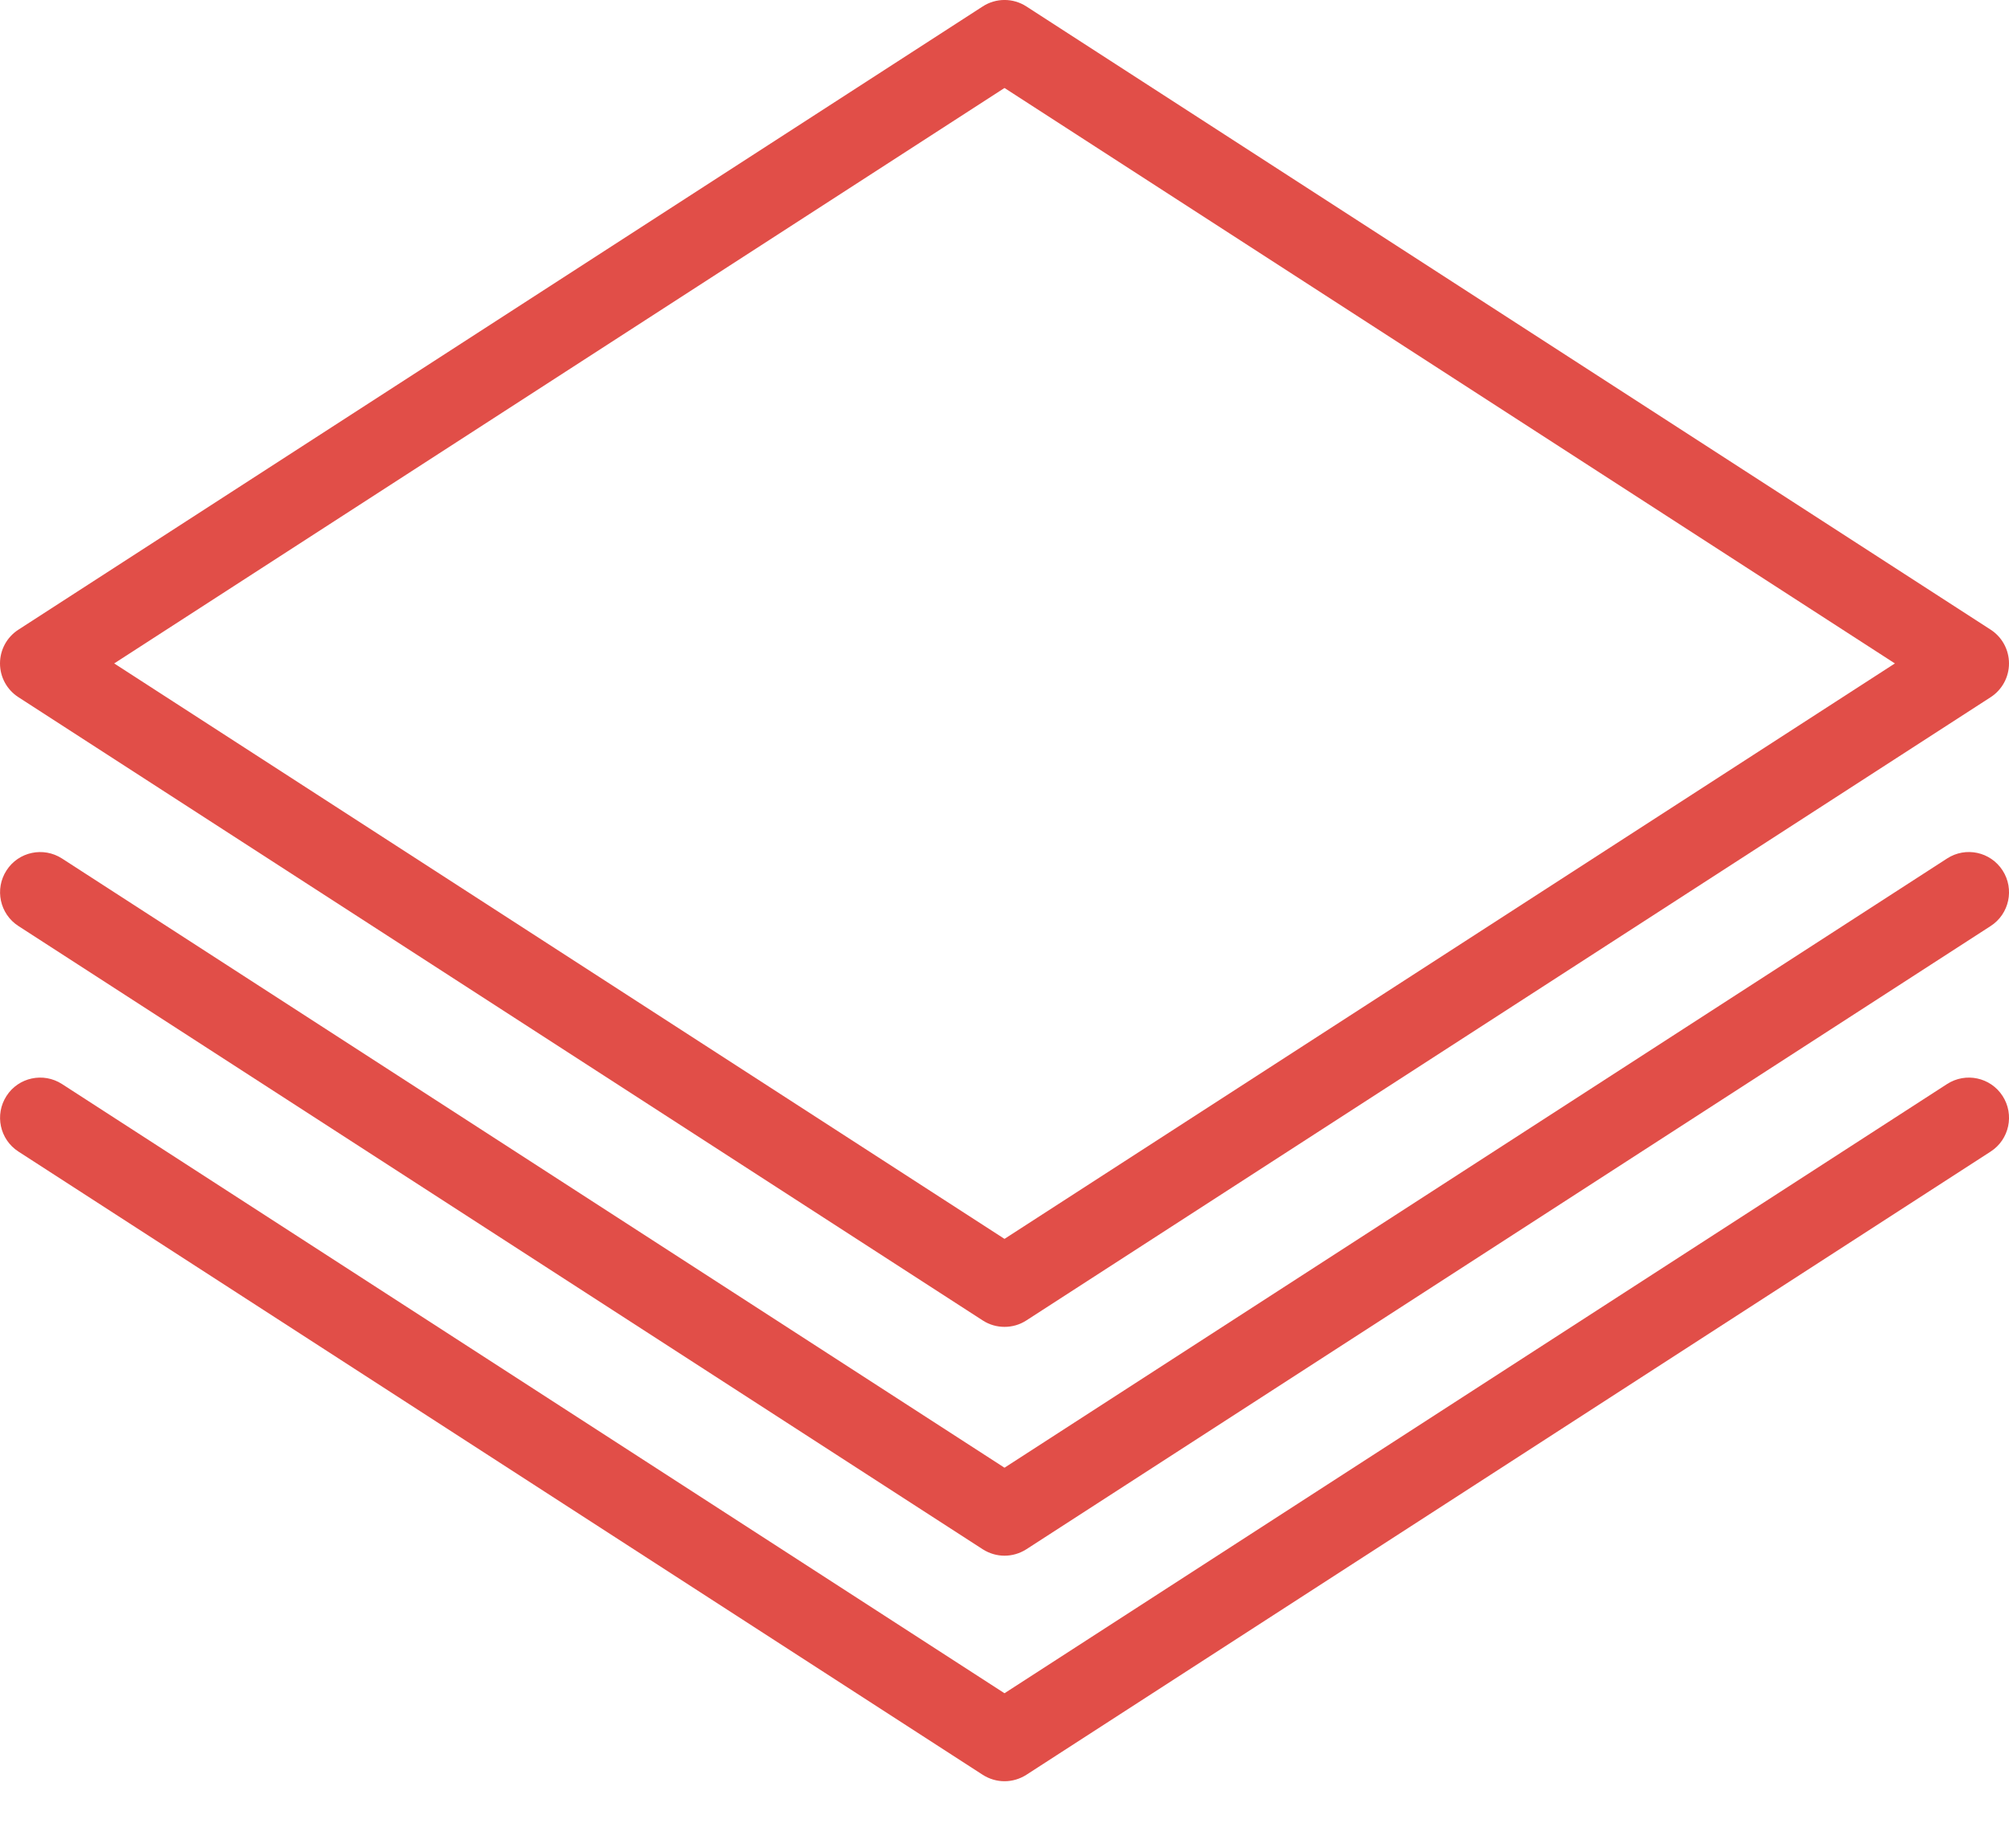 <?xml version="1.0" encoding="UTF-8" standalone="no"?>
<svg width="25px" height="23px" viewBox="0 0 25 23" version="1.1" xmlns="http://www.w3.org/2000/svg" xmlns:xlink="http://www.w3.org/1999/xlink" xmlns:sketch="http://www.bohemiancoding.com/sketch/ns">
    <!-- Generator: sketchtool 3.5.1 (25234) - http://www.bohemiancoding.com/sketch -->
    <title>cards</title>
    <desc>Created with sketchtool.</desc>
    <defs></defs>
    <g id="Page-2" stroke="none" stroke-width="1" fill="none" fill-rule="evenodd" sketch:type="MSPage">
        <g id="loading" sketch:type="MSArtboardGroup" transform="translate(-48, -545)" fill="#E14E48">
            <g id="cards" sketch:type="MSLayerGroup" transform="translate(48, 545)">
                <path d="M12.5,16.514 C12.406,16.514 12.312,16.488 12.229,16.434 L0.229,8.677 C0.086,8.585 0,8.427 0,8.257 C0,8.087 0.086,7.929 0.229,7.837 L12.229,0.08 C12.394,-0.027 12.607,-0.027 12.772,0.08 L24.772,7.837 C24.914,7.929 25,8.087 25,8.257 C25,8.427 24.914,8.585 24.772,8.677 L12.772,16.434 C12.689,16.488 12.595,16.514 12.5,16.514 L12.5,16.514 Z M1.421,8.257 L12.5,15.419 L23.58,8.257 L12.5,1.095 L1.421,8.257 L1.421,8.257 Z" id="Fill-172" sketch:type="MSShapeGroup"></path>
                <path d="M12.5,19.362 C12.406,19.362 12.312,19.335 12.229,19.282 L0.229,11.525 C-0.003,11.375 -0.069,11.065 0.081,10.833 C0.23,10.601 0.54,10.535 0.772,10.685 L12.5,18.267 L24.229,10.685 C24.461,10.534 24.77,10.601 24.92,10.833 C25.07,11.065 25.004,11.375 24.772,11.525 L12.772,19.282 C12.689,19.335 12.595,19.362 12.5,19.362" id="Fill-173" sketch:type="MSShapeGroup"></path>
                <path d="M12.5,22.169 C12.406,22.169 12.312,22.142 12.229,22.089 L0.229,14.332 C-0.003,14.182 -0.069,13.872 0.081,13.64 C0.23,13.408 0.54,13.342 0.772,13.492 L12.5,21.074 L24.229,13.492 C24.461,13.342 24.77,13.408 24.92,13.64 C25.07,13.872 25.004,14.182 24.772,14.332 L12.772,22.089 C12.689,22.142 12.595,22.169 12.5,22.169" id="Fill-174" sketch:type="MSShapeGroup"></path>
            </g>
        </g>
    </g>
</svg>